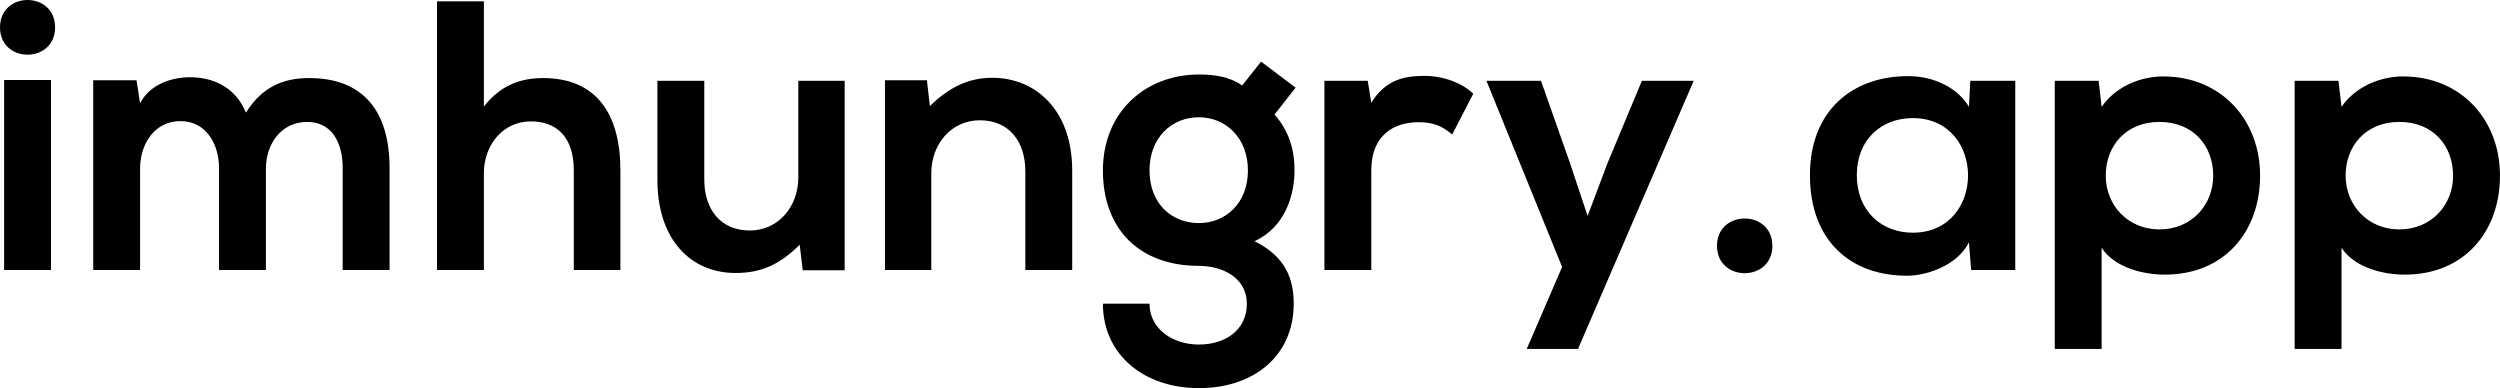 <svg data-v-423bf9ae="" xmlns="http://www.w3.org/2000/svg" viewBox="0 0 386.467 60" class="font"><!----><!----><!----><g data-v-423bf9ae="" id="ef0da534-b963-48f7-83a8-7ab794416c61" fill="black" transform="matrix(4.238,0,0,4.238,-1.738,-2.765)"><path d="M2.27 3.57L2.27 10.50L0.56 10.50L0.56 3.57ZM0.41 1.65C0.41 2.98 2.42 2.98 2.42 1.65C2.42 0.32 0.41 0.32 0.41 1.65ZM10.11 10.50L10.11 6.80C10.11 5.89 10.68 5.10 11.61 5.10C12.53 5.10 12.91 5.87 12.91 6.78L12.91 10.50L14.62 10.50L14.62 6.78C14.62 4.70 13.65 3.50 11.69 3.50C10.79 3.50 10.00 3.78 9.38 4.76C8.99 3.81 8.16 3.47 7.34 3.47C6.68 3.47 5.88 3.72 5.52 4.42L5.39 3.58L3.81 3.58L3.81 10.50L5.52 10.50L5.52 6.80C5.52 5.89 6.06 5.07 6.99 5.07C7.92 5.07 8.40 5.89 8.40 6.80L8.40 10.50ZM16.35 0.70L16.35 10.50L18.06 10.50L18.06 6.97C18.06 5.94 18.76 5.08 19.77 5.08C20.68 5.08 21.34 5.61 21.34 6.87L21.34 10.50L23.04 10.50L23.04 6.86C23.04 4.83 22.18 3.50 20.22 3.50C19.43 3.50 18.68 3.74 18.06 4.54L18.06 0.70ZM24.39 3.60L24.39 7.22C24.39 9.37 25.59 10.61 27.24 10.61C28.21 10.61 28.87 10.28 29.58 9.58L29.69 10.51L31.22 10.51L31.22 3.60L29.53 3.60L29.53 7.13C29.53 8.18 28.81 9.06 27.76 9.06C26.67 9.06 26.10 8.26 26.10 7.21L26.10 3.60ZM39.52 10.50L39.52 6.87C39.52 4.70 38.22 3.49 36.60 3.49C35.73 3.49 35.03 3.84 34.33 4.52L34.22 3.58L32.69 3.58L32.69 10.50L34.38 10.50L34.38 6.97C34.38 5.92 35.10 5.04 36.15 5.04C37.24 5.04 37.81 5.84 37.81 6.89L37.81 10.50ZM45.72 3.77C45.25 3.44 44.69 3.37 44.14 3.37C42.21 3.37 40.64 4.72 40.64 6.87C40.64 9.03 41.99 10.35 44.14 10.35C45.00 10.35 45.89 10.78 45.89 11.73C45.89 12.68 45.12 13.22 44.14 13.22C43.16 13.22 42.34 12.63 42.34 11.73L40.64 11.73C40.64 13.59 42.14 14.81 44.14 14.81C46.14 14.81 47.60 13.64 47.60 11.73C47.60 10.85 47.32 10.02 46.17 9.45C47.31 8.93 47.63 7.73 47.63 6.87C47.63 6.12 47.43 5.43 46.90 4.83L47.67 3.85L46.41 2.90ZM44.14 4.93C45.12 4.93 45.93 5.68 45.93 6.87C45.93 8.06 45.12 8.79 44.14 8.79C43.15 8.79 42.34 8.08 42.34 6.87C42.34 5.67 43.15 4.93 44.14 4.93ZM48.72 3.60L48.72 10.50L50.43 10.50L50.43 6.86C50.43 5.59 51.25 5.11 52.15 5.11C52.71 5.11 53.03 5.26 53.38 5.56L54.15 4.07C53.77 3.70 53.09 3.42 52.37 3.42C51.67 3.42 50.96 3.54 50.43 4.40L50.30 3.60ZM60.30 3.60L59.04 6.62L58.32 8.53L57.67 6.58L56.62 3.60L54.63 3.60L57.39 10.39L56.10 13.38L57.97 13.38L62.19 3.60ZM63.04 9.62C63.04 10.95 65.06 10.95 65.06 9.62C65.06 8.29 63.04 8.29 63.04 9.62ZM72.23 4.55C71.83 3.86 70.95 3.43 70.03 3.43C68.01 3.42 66.43 4.66 66.43 7.04C66.43 9.46 67.94 10.72 69.99 10.71C70.76 10.70 71.83 10.30 72.23 9.49L72.31 10.50L73.92 10.50L73.92 3.60L72.28 3.60ZM70.18 4.96C72.87 4.96 72.87 9.14 70.18 9.14C69.05 9.14 68.14 8.36 68.14 7.04C68.14 5.73 69.05 4.96 70.18 4.96ZM79.18 9.02C78.02 9.02 77.22 8.13 77.22 7.06C77.22 5.98 77.95 5.10 79.18 5.10C80.42 5.10 81.14 5.98 81.14 7.06C81.14 8.13 80.35 9.02 79.18 9.02ZM77.07 13.38L77.07 9.69C77.56 10.44 78.64 10.67 79.37 10.67C81.58 10.67 82.85 9.07 82.85 7.06C82.85 5.03 81.44 3.44 79.31 3.44C78.53 3.44 77.60 3.78 77.07 4.55L76.96 3.60L75.36 3.60L75.36 13.38ZM87.93 9.02C86.77 9.02 85.97 8.13 85.97 7.06C85.97 5.98 86.70 5.10 87.93 5.10C89.17 5.10 89.89 5.98 89.89 7.06C89.89 8.13 89.10 9.02 87.93 9.02ZM85.82 13.38L85.82 9.69C86.31 10.44 87.39 10.67 88.12 10.67C90.33 10.67 91.60 9.07 91.60 7.06C91.60 5.03 90.19 3.44 88.06 3.44C87.28 3.44 86.35 3.78 85.82 4.55L85.71 3.60L84.11 3.60L84.11 13.38Z"></path></g><!----><!----></svg>